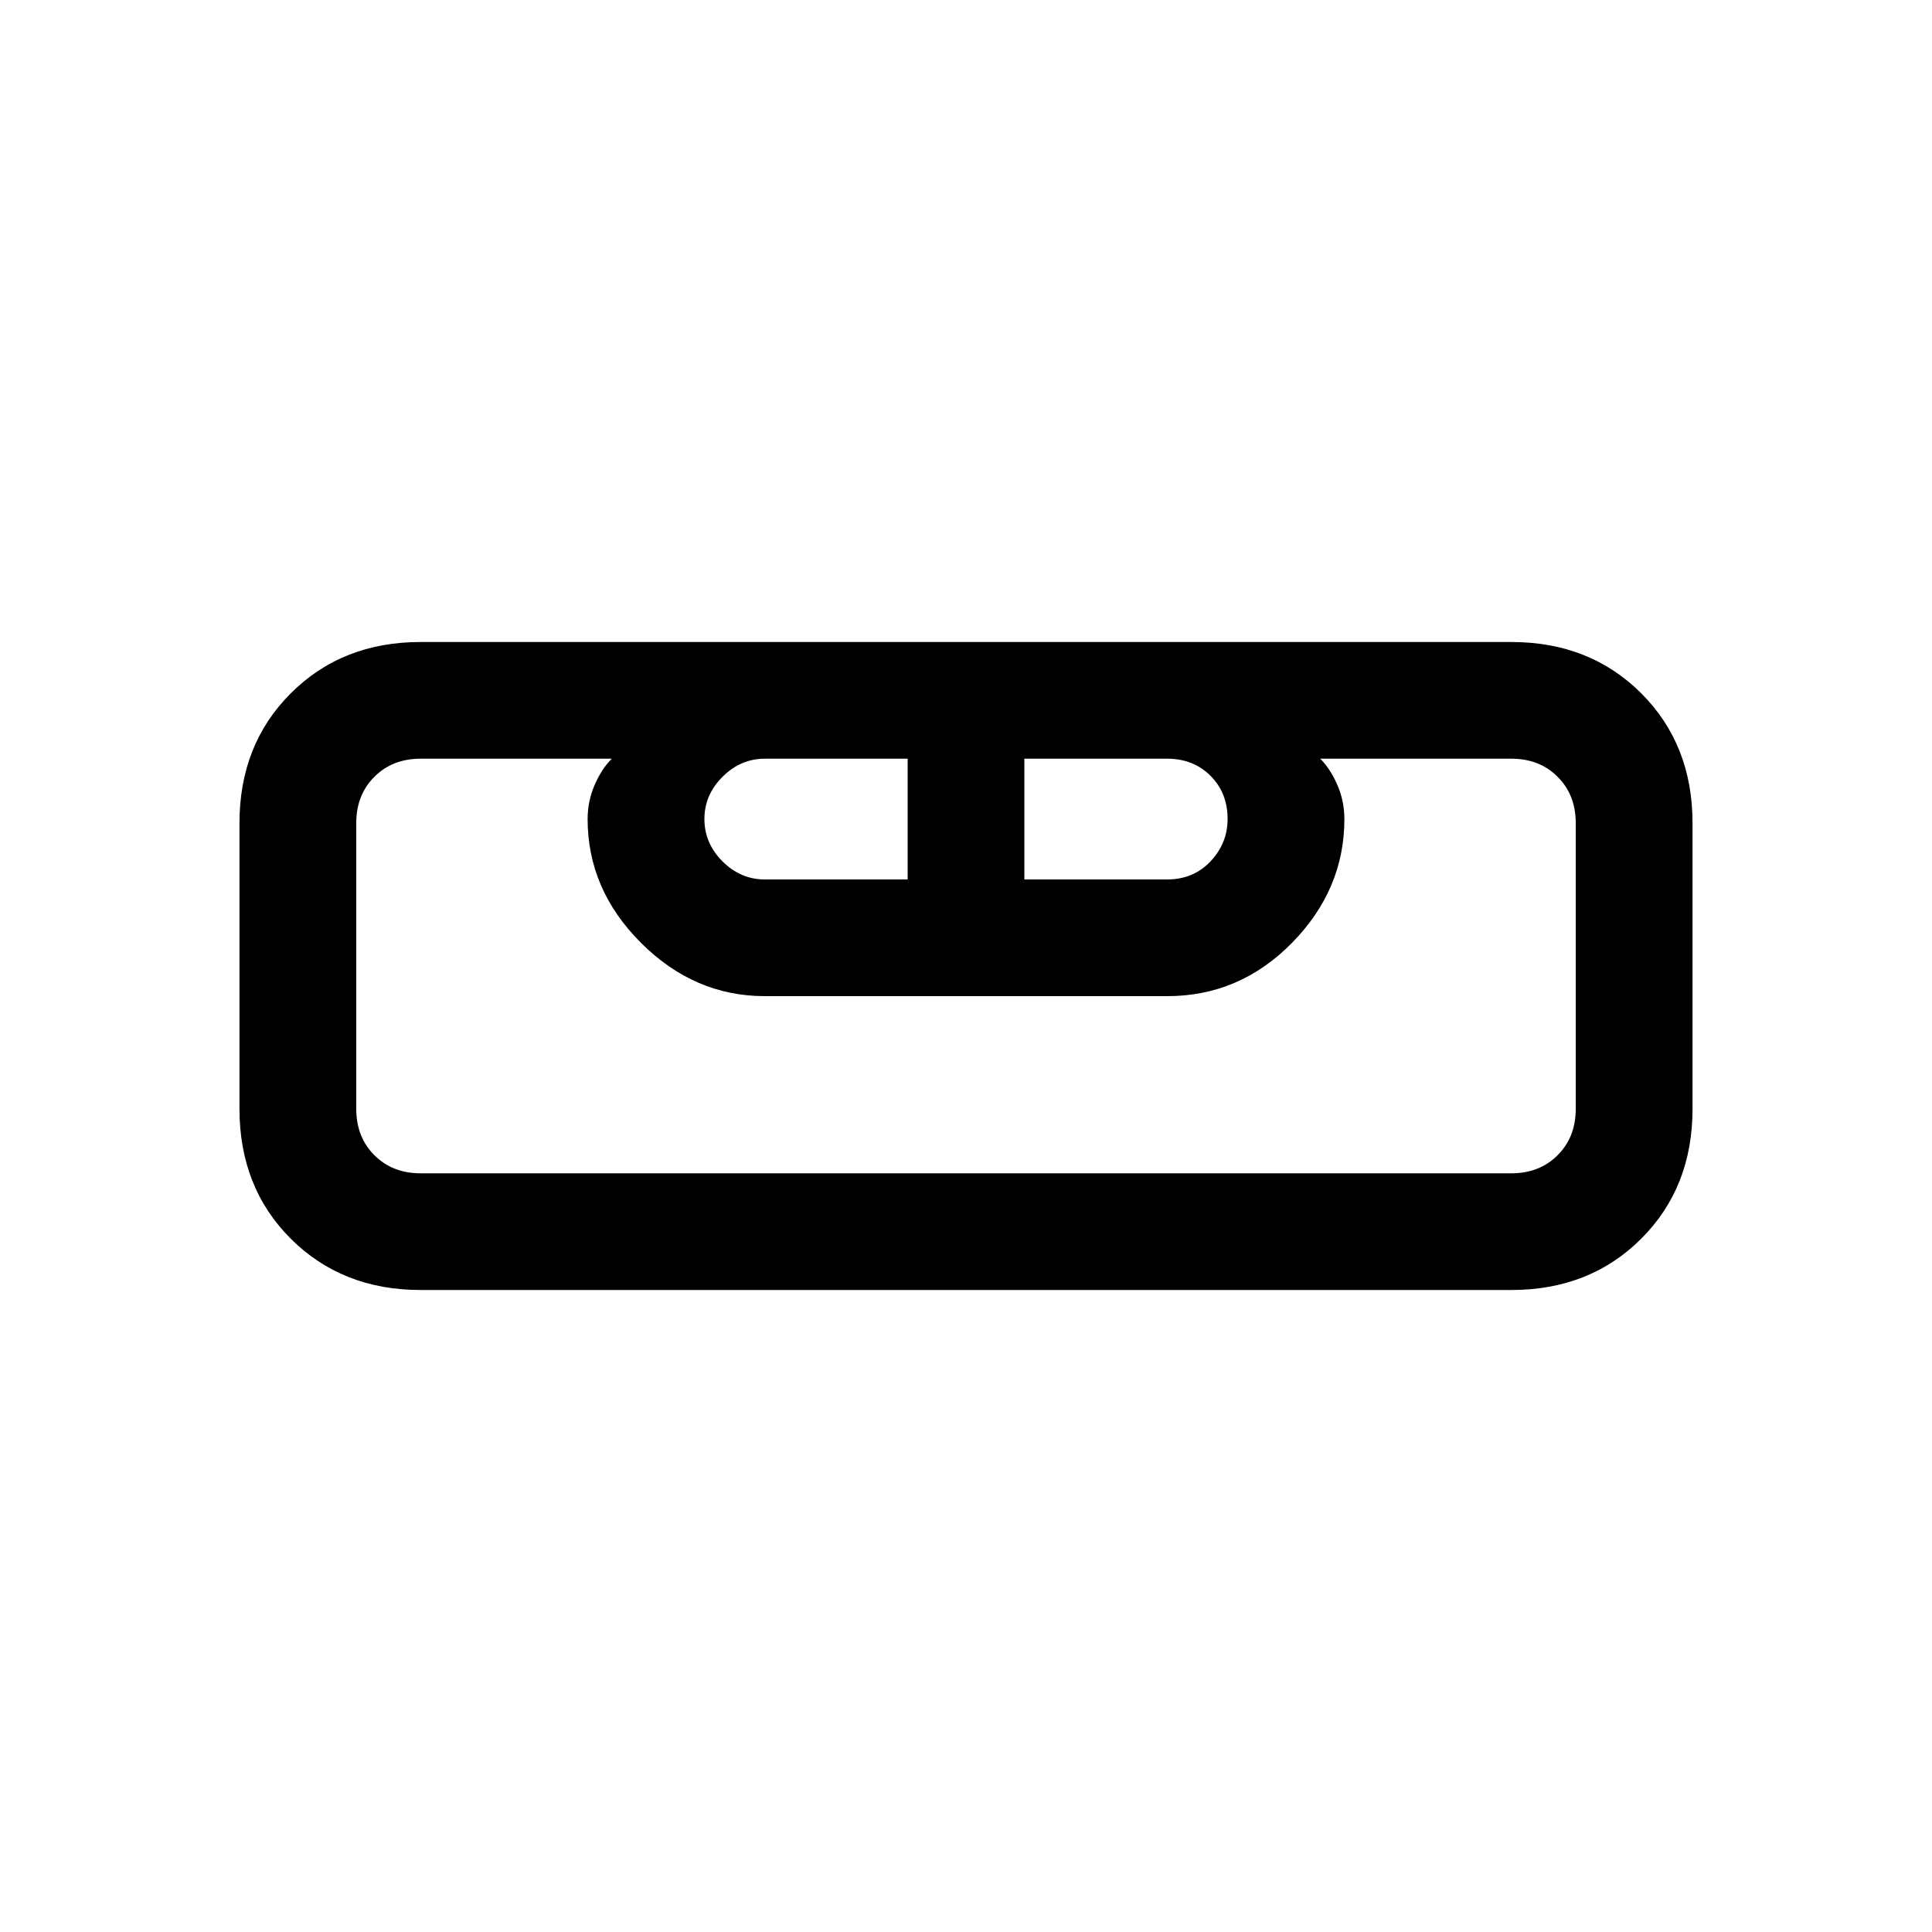 <svg xmlns="http://www.w3.org/2000/svg" height="20" width="20"><path d="M4.354 13.354q-.812 0-1.344-.531-.531-.531-.531-1.344V8.521q0-.813.531-1.344.532-.531 1.344-.531h11.292q.812 0 1.344.531.531.531.531 1.344v2.958q0 .813-.531 1.344-.532.531-1.344.531Zm0-1.208h11.292q.292 0 .479-.188.187-.187.187-.479V8.521q0-.292-.187-.479-.187-.188-.479-.188h-1.979q.104.104.177.271.073.167.073.354 0 .729-.542 1.281-.542.552-1.292.552H7.917q-.729 0-1.282-.552-.552-.552-.552-1.281 0-.187.073-.354.073-.167.177-.271H4.354q-.292 0-.479.188-.187.187-.187.479v2.958q0 .292.187.479.187.188.479.188Zm3.563-3.042h1.479v-1.25H7.917q-.25 0-.438.188-.187.187-.187.437t.187.438q.188.187.438.187Zm2.687 0h1.479q.271 0 .448-.187.177-.188.177-.438 0-.271-.177-.448t-.448-.177h-1.479Zm5.042 3.042H3.688 4.354h-.666 12.624-.666H16.312 15.646Z"/></svg>